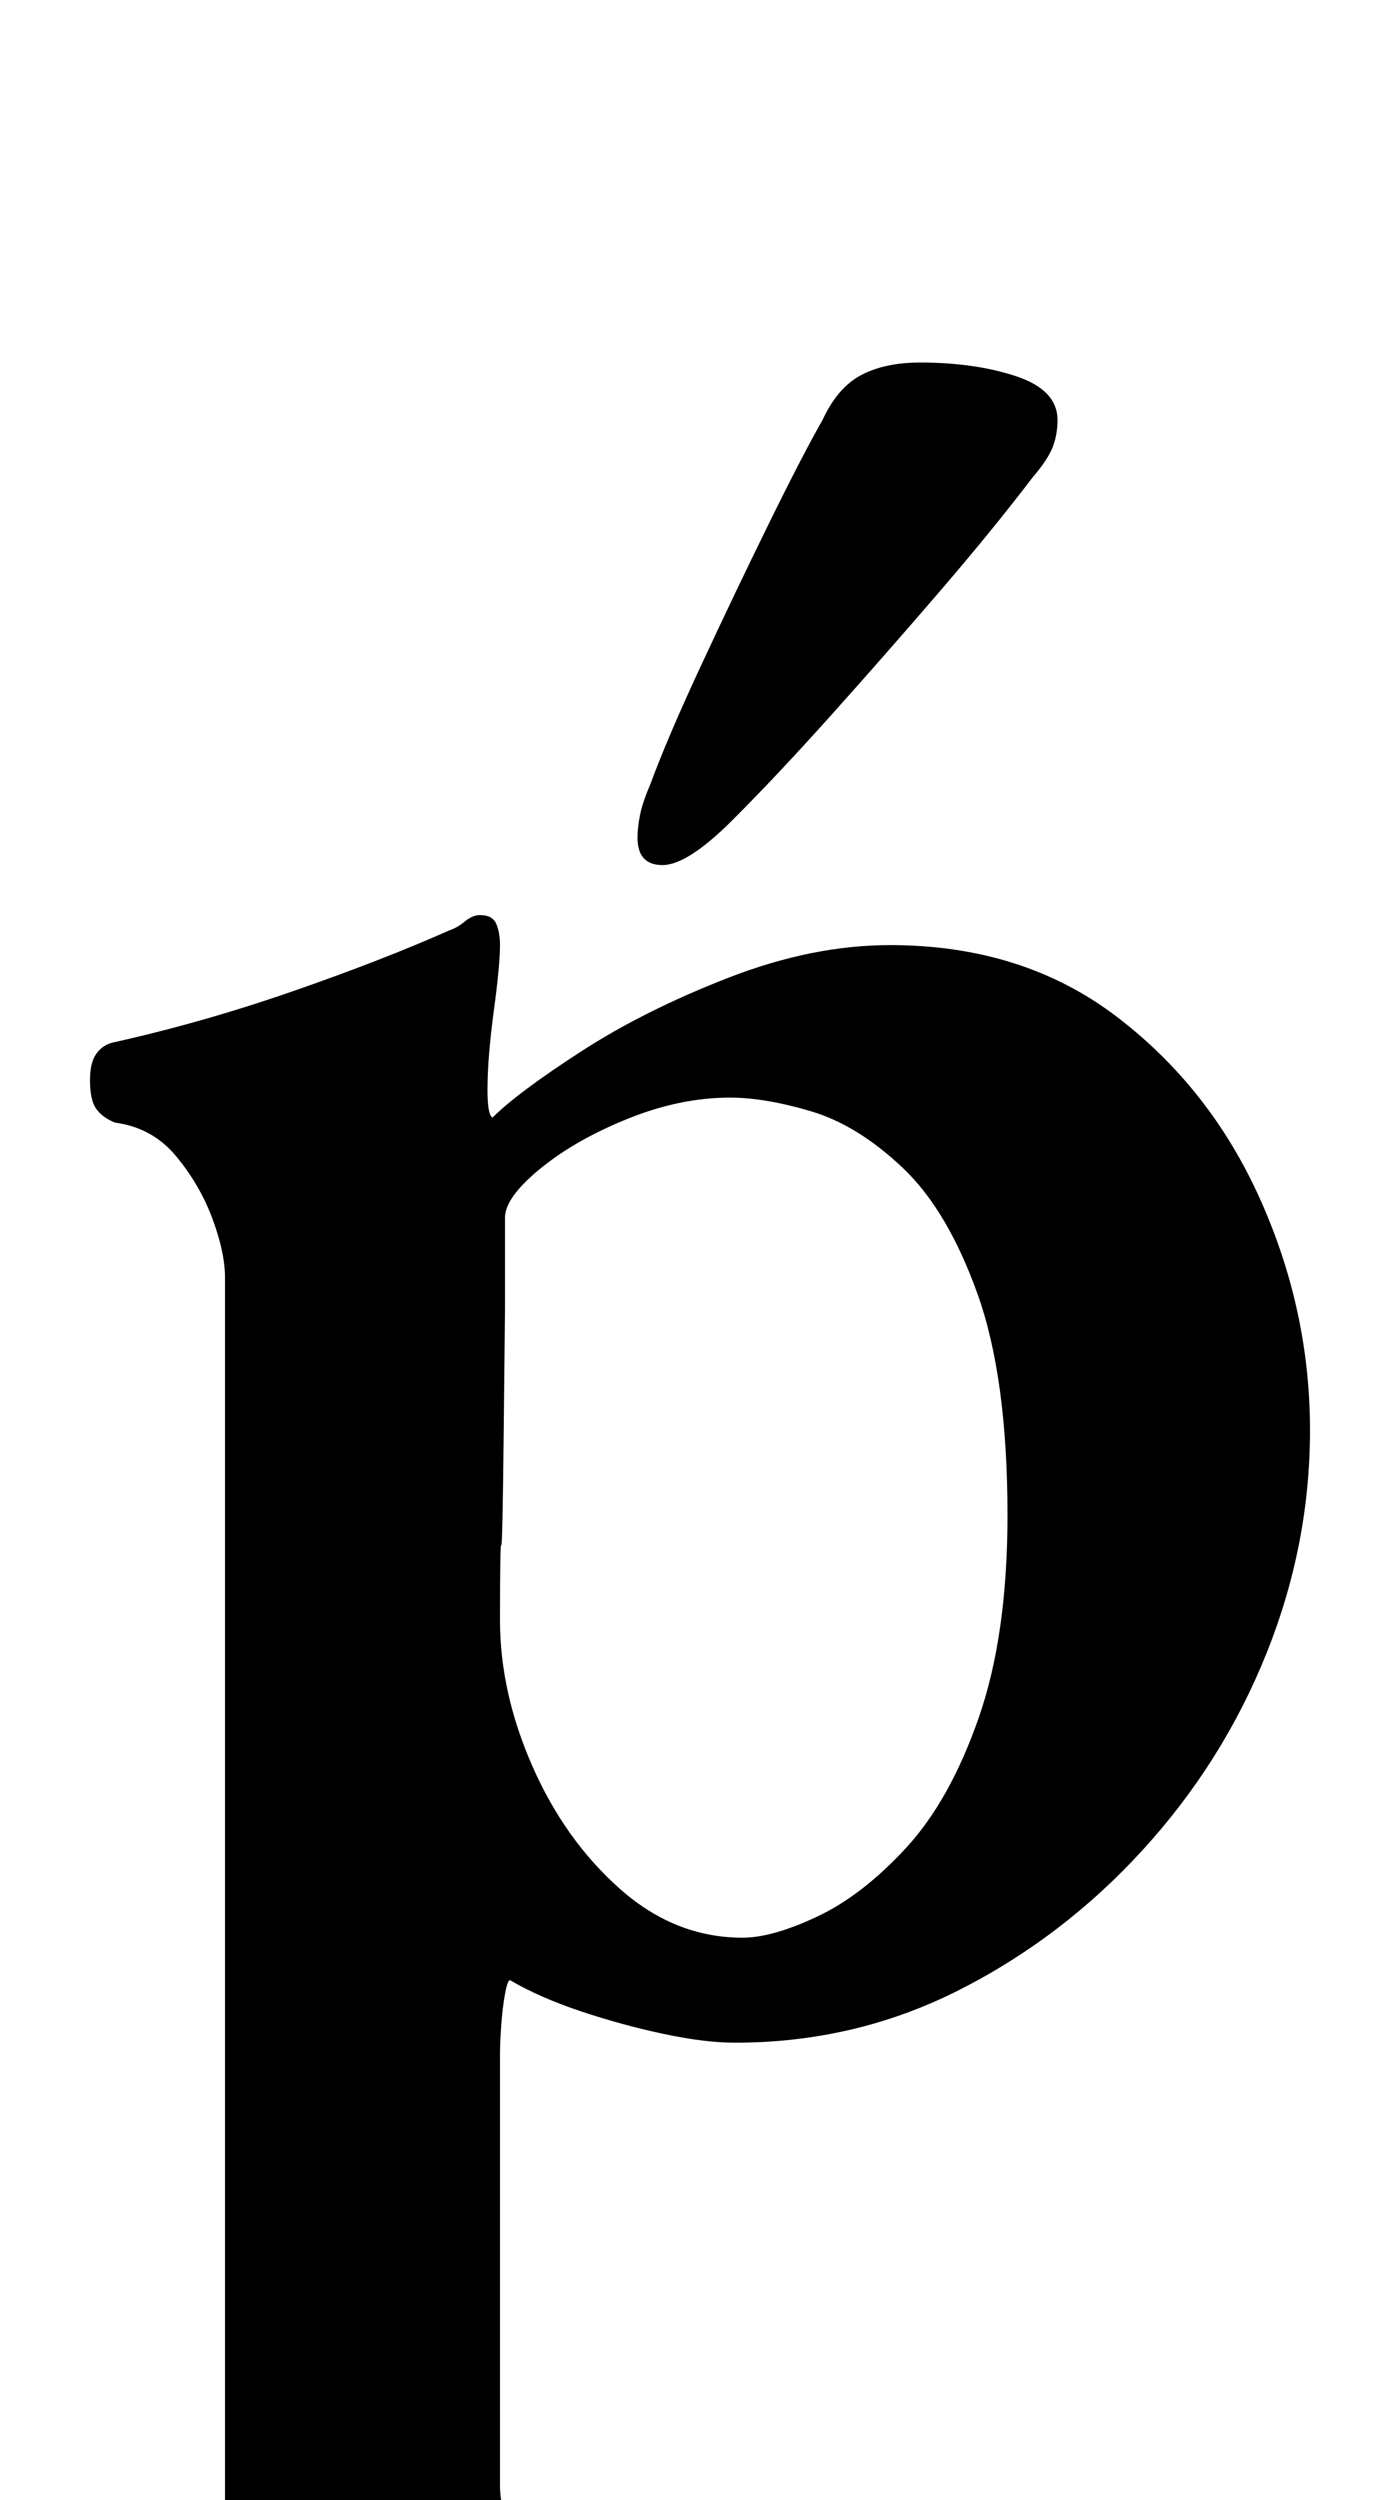 <?xml version="1.0" standalone="no"?>
<!DOCTYPE svg PUBLIC "-//W3C//DTD SVG 1.1//EN" "http://www.w3.org/Graphics/SVG/1.1/DTD/svg11.dtd" >
<svg xmlns="http://www.w3.org/2000/svg" xmlns:xlink="http://www.w3.org/1999/xlink" version="1.1" viewBox="-10 0 550 1000">
  <g transform="matrix(1 0 0 -1 0 800)">
   <path fill="currentColor"
d="M37 -270q-6 0 -13 3t-7 10q0 8 7 12t16 7q19 6 29.5 13.5t10.5 24.5v489q0 10 -5 23.5t-14.5 25t-24.5 13.5q-5 2 -7.5 5.5t-2.5 11.5q0 7 2.5 10.5t6.5 4.5q36 8 72 20.5t63 24.5q3 1 6 3.5t6 2.5q5 0 6.5 -3.5t1.5 -8.5q0 -8 -2.5 -26.5t-2.5 -31.5q0 -10 2 -11
q10 10 35.5 26.5t59 29.5t64.5 13q53 0 90.5 -28.5t57.5 -73t20 -92.5q0 -46 -17.5 -89.5t-49.5 -78.5t-73.5 -56t-89.5 -21q-12 0 -28.5 3.5t-33 9t-28.5 12.5q-1 0 -2 -5.5t-1.5 -12.5t-0.5 -11v-173q0 -13 8 -21.5t20 -13.5t27 -9q10 -3 16 -7t6 -12q0 -6 -6 -9.5
t-12 -3.5q-30 0 -58.5 2.5t-54.5 2.5q-17 0 -32 -1t-31 -2.5t-36 -1.5zM287 25q12 0 30 8.5t35.5 27.5t29 52t11.5 81q0 55 -12 88.5t-30 50.5t-36.5 22.5t-32.5 5.5q-20 0 -41 -8.5t-35 -20t-14 -19.5v-36.5t-0.5 -48t-1 -46.5t-0.5 -30q0 -29 13 -58.5t35 -49t49 -19.5z
M255 454q-10 0 -10 11q0 4 1 9t4 12q7 19 20.5 48t27 56.5t21.5 41.5q6 13 15.5 18t23.5 5q22 0 38.5 -5.5t16.5 -17.5q0 -6 -2 -11t-8 -12q-16 -21 -37.5 -46t-43 -49t-39.5 -42t-28 -18z" />
  </g>

</svg>
